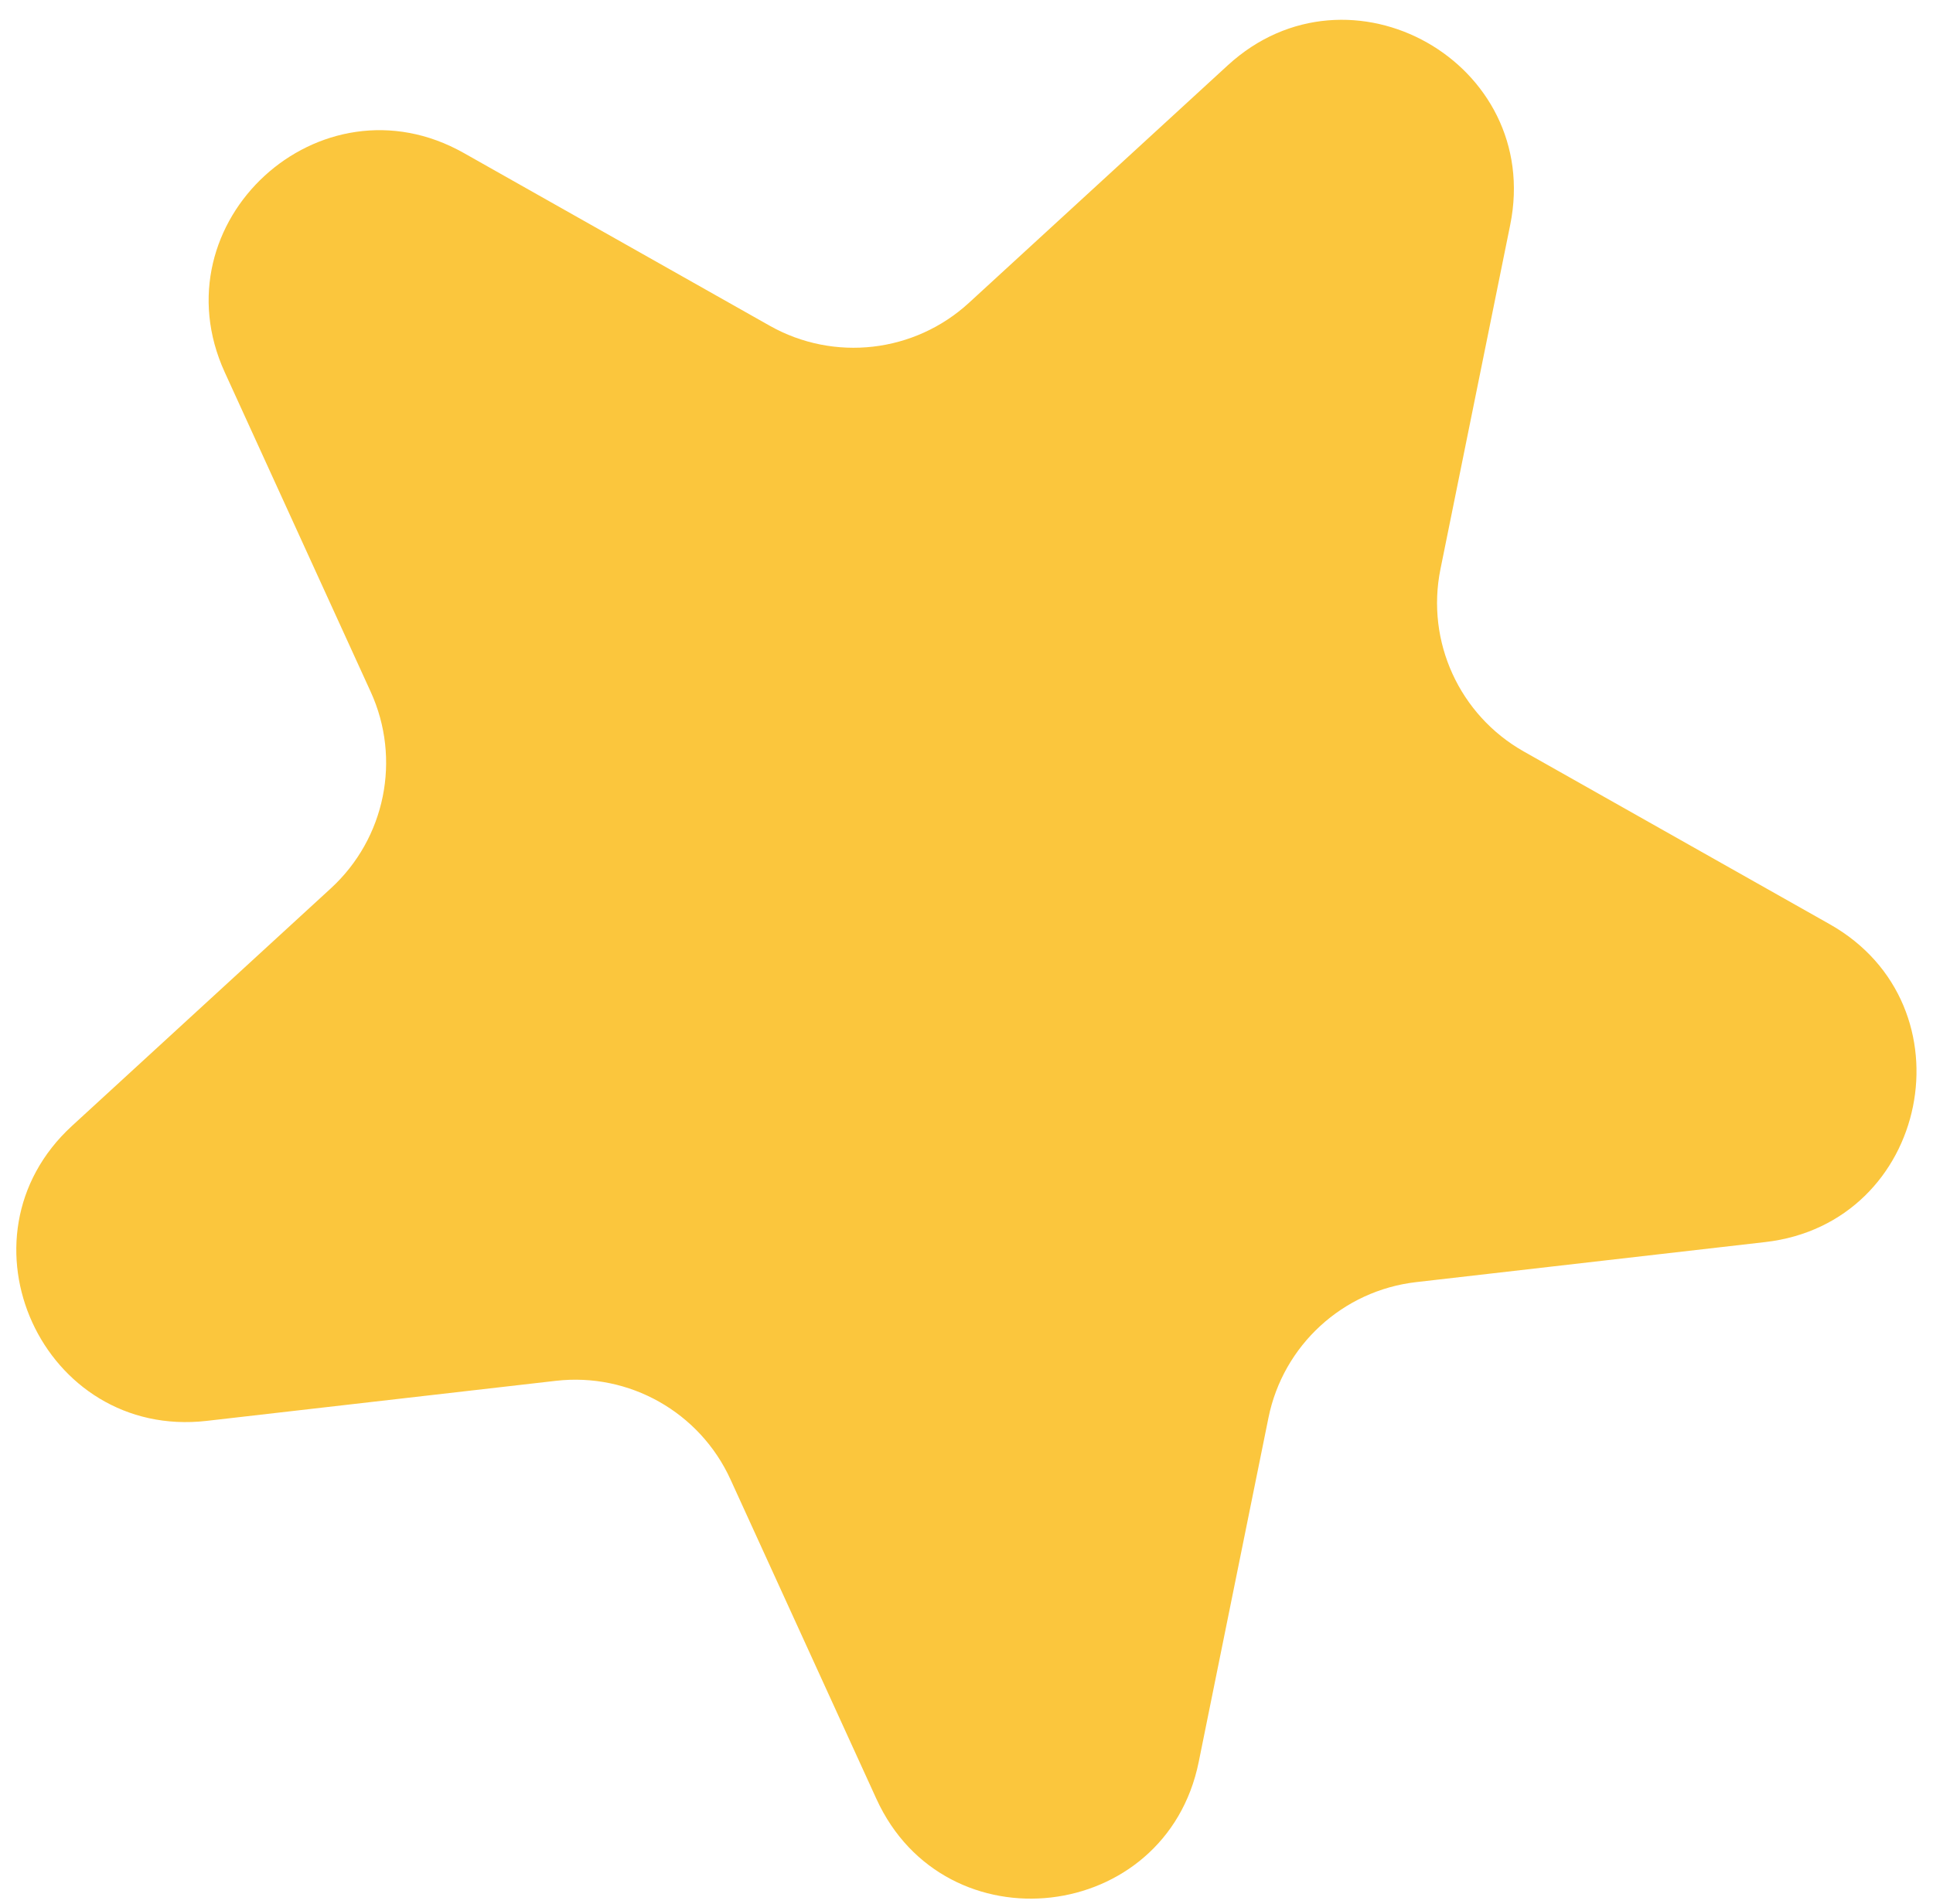 <svg width="68" height="67" viewBox="0 0 68 67" fill="none" xmlns="http://www.w3.org/2000/svg">
<path id="Star 23" d="M43.19 2.299C47.472 -1.631 54.282 2.215 53.127 7.911L50.673 20.025C50.157 22.572 51.34 25.162 53.603 26.441L64.365 32.518C69.426 35.376 67.873 43.041 62.099 43.703L49.82 45.112C47.237 45.409 45.14 47.334 44.623 49.882L42.169 61.995C41.015 67.692 33.245 68.583 30.831 63.296L25.697 52.054C24.617 49.689 22.137 48.289 19.555 48.585L7.276 49.994C1.501 50.657 -1.747 43.543 2.535 39.613L11.64 31.256C13.555 29.498 14.121 26.707 13.041 24.343L7.907 13.1C5.492 7.813 11.254 2.525 16.315 5.383L27.077 11.461C29.34 12.739 32.169 12.414 34.084 10.657L43.19 2.299Z" fill="#FBC63D"/>
</svg>
